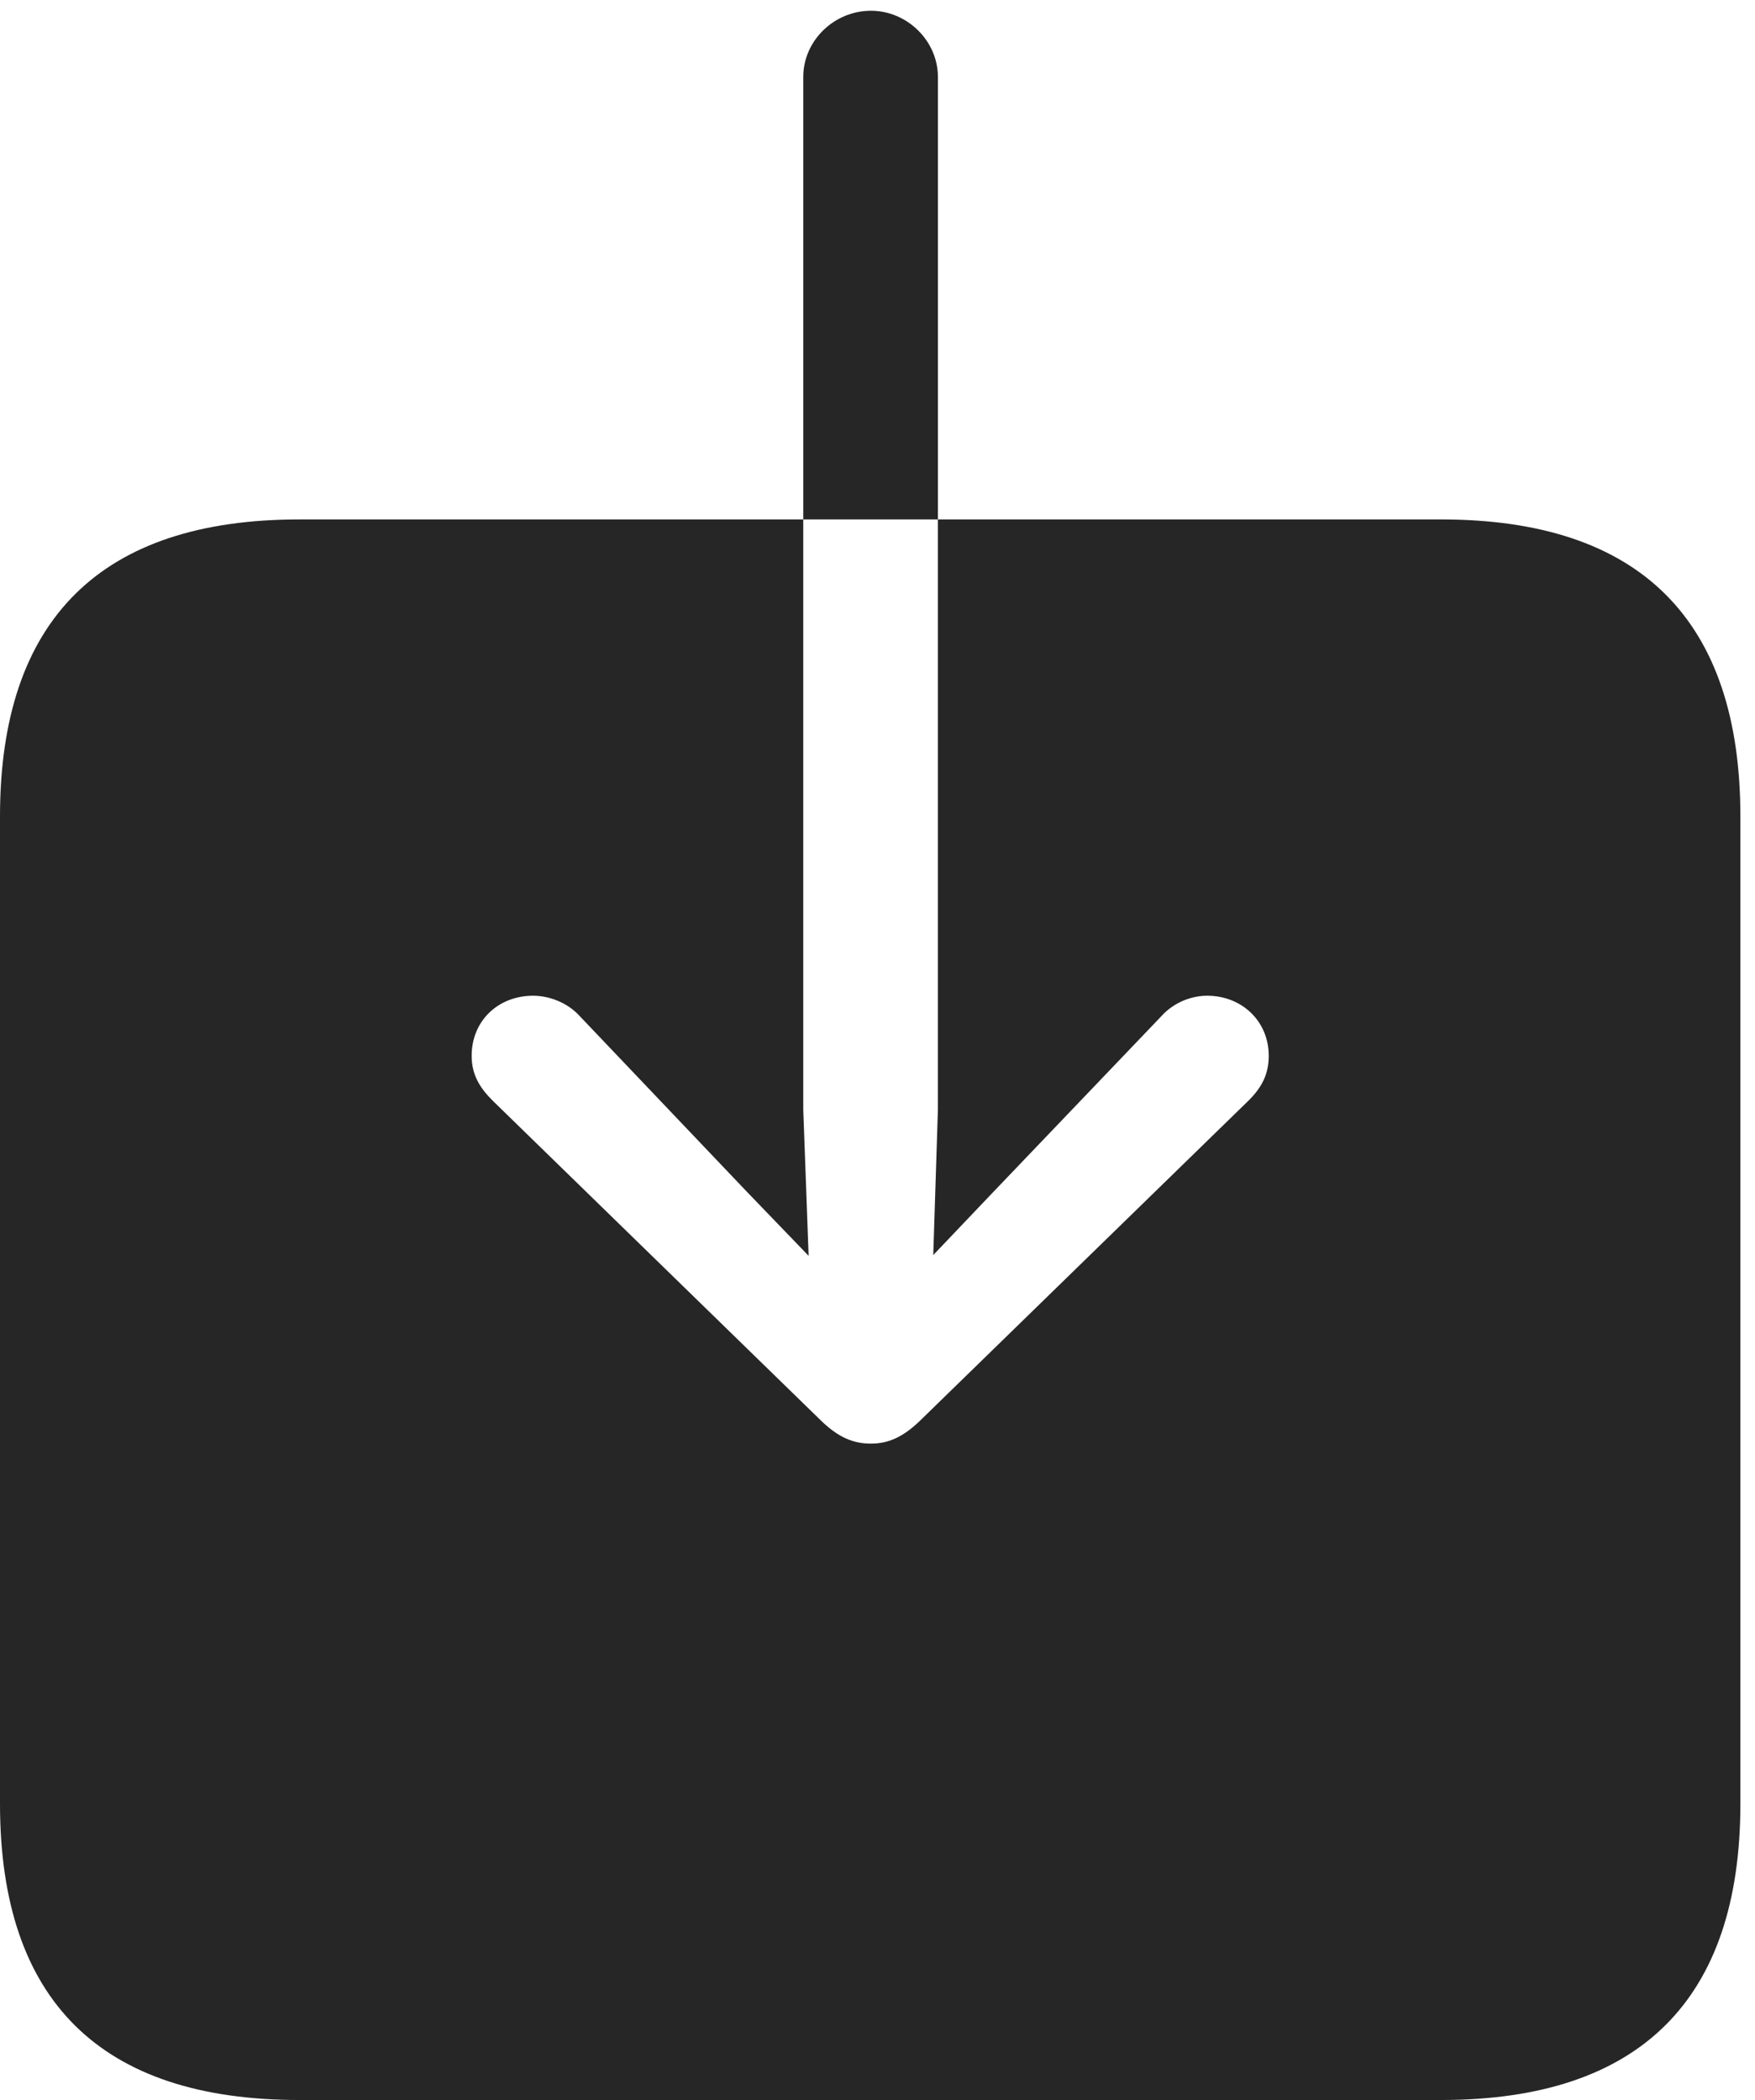 <?xml version="1.0" encoding="UTF-8"?>
<!--Generator: Apple Native CoreSVG 326-->
<!DOCTYPE svg
PUBLIC "-//W3C//DTD SVG 1.1//EN"
       "http://www.w3.org/Graphics/SVG/1.1/DTD/svg11.dtd">
<svg version="1.1" xmlns="http://www.w3.org/2000/svg" xmlns:xlink="http://www.w3.org/1999/xlink" viewBox="0 0 44.551 53.301">
 <g>
  <rect height="53.301" opacity="0" width="44.551" x="0" y="0"/>
  <path d="M7.598 53.301L36.582 53.301C41.641 53.301 44.18 50.742 44.18 45.781L44.18 20.723C44.18 15.742 41.641 13.184 36.582 13.184L7.598 13.184C2.559 13.184 0 15.723 0 20.723L0 45.781C0 50.781 2.559 53.301 7.598 53.301ZM22.109 0.273C23.027 0.273 23.809 1.035 23.809 1.953L23.809 28.164L23.691 31.855L25.215 30.254L29.473 25.801C29.785 25.449 30.234 25.273 30.645 25.273C31.523 25.273 32.207 25.918 32.207 26.797C32.207 27.266 32.031 27.598 31.699 27.93L23.34 36.074C22.91 36.484 22.539 36.641 22.109 36.641C21.66 36.641 21.289 36.484 20.859 36.074L12.5 27.93C12.168 27.598 11.973 27.266 11.973 26.797C11.973 25.918 12.637 25.273 13.535 25.273C13.945 25.273 14.414 25.449 14.727 25.801L18.965 30.254L20.527 31.875L20.391 28.164L20.391 1.953C20.391 1.035 21.172 0.273 22.109 0.273Z" fill="black" fill-opacity="0.85"/>
 </g>
</svg>
